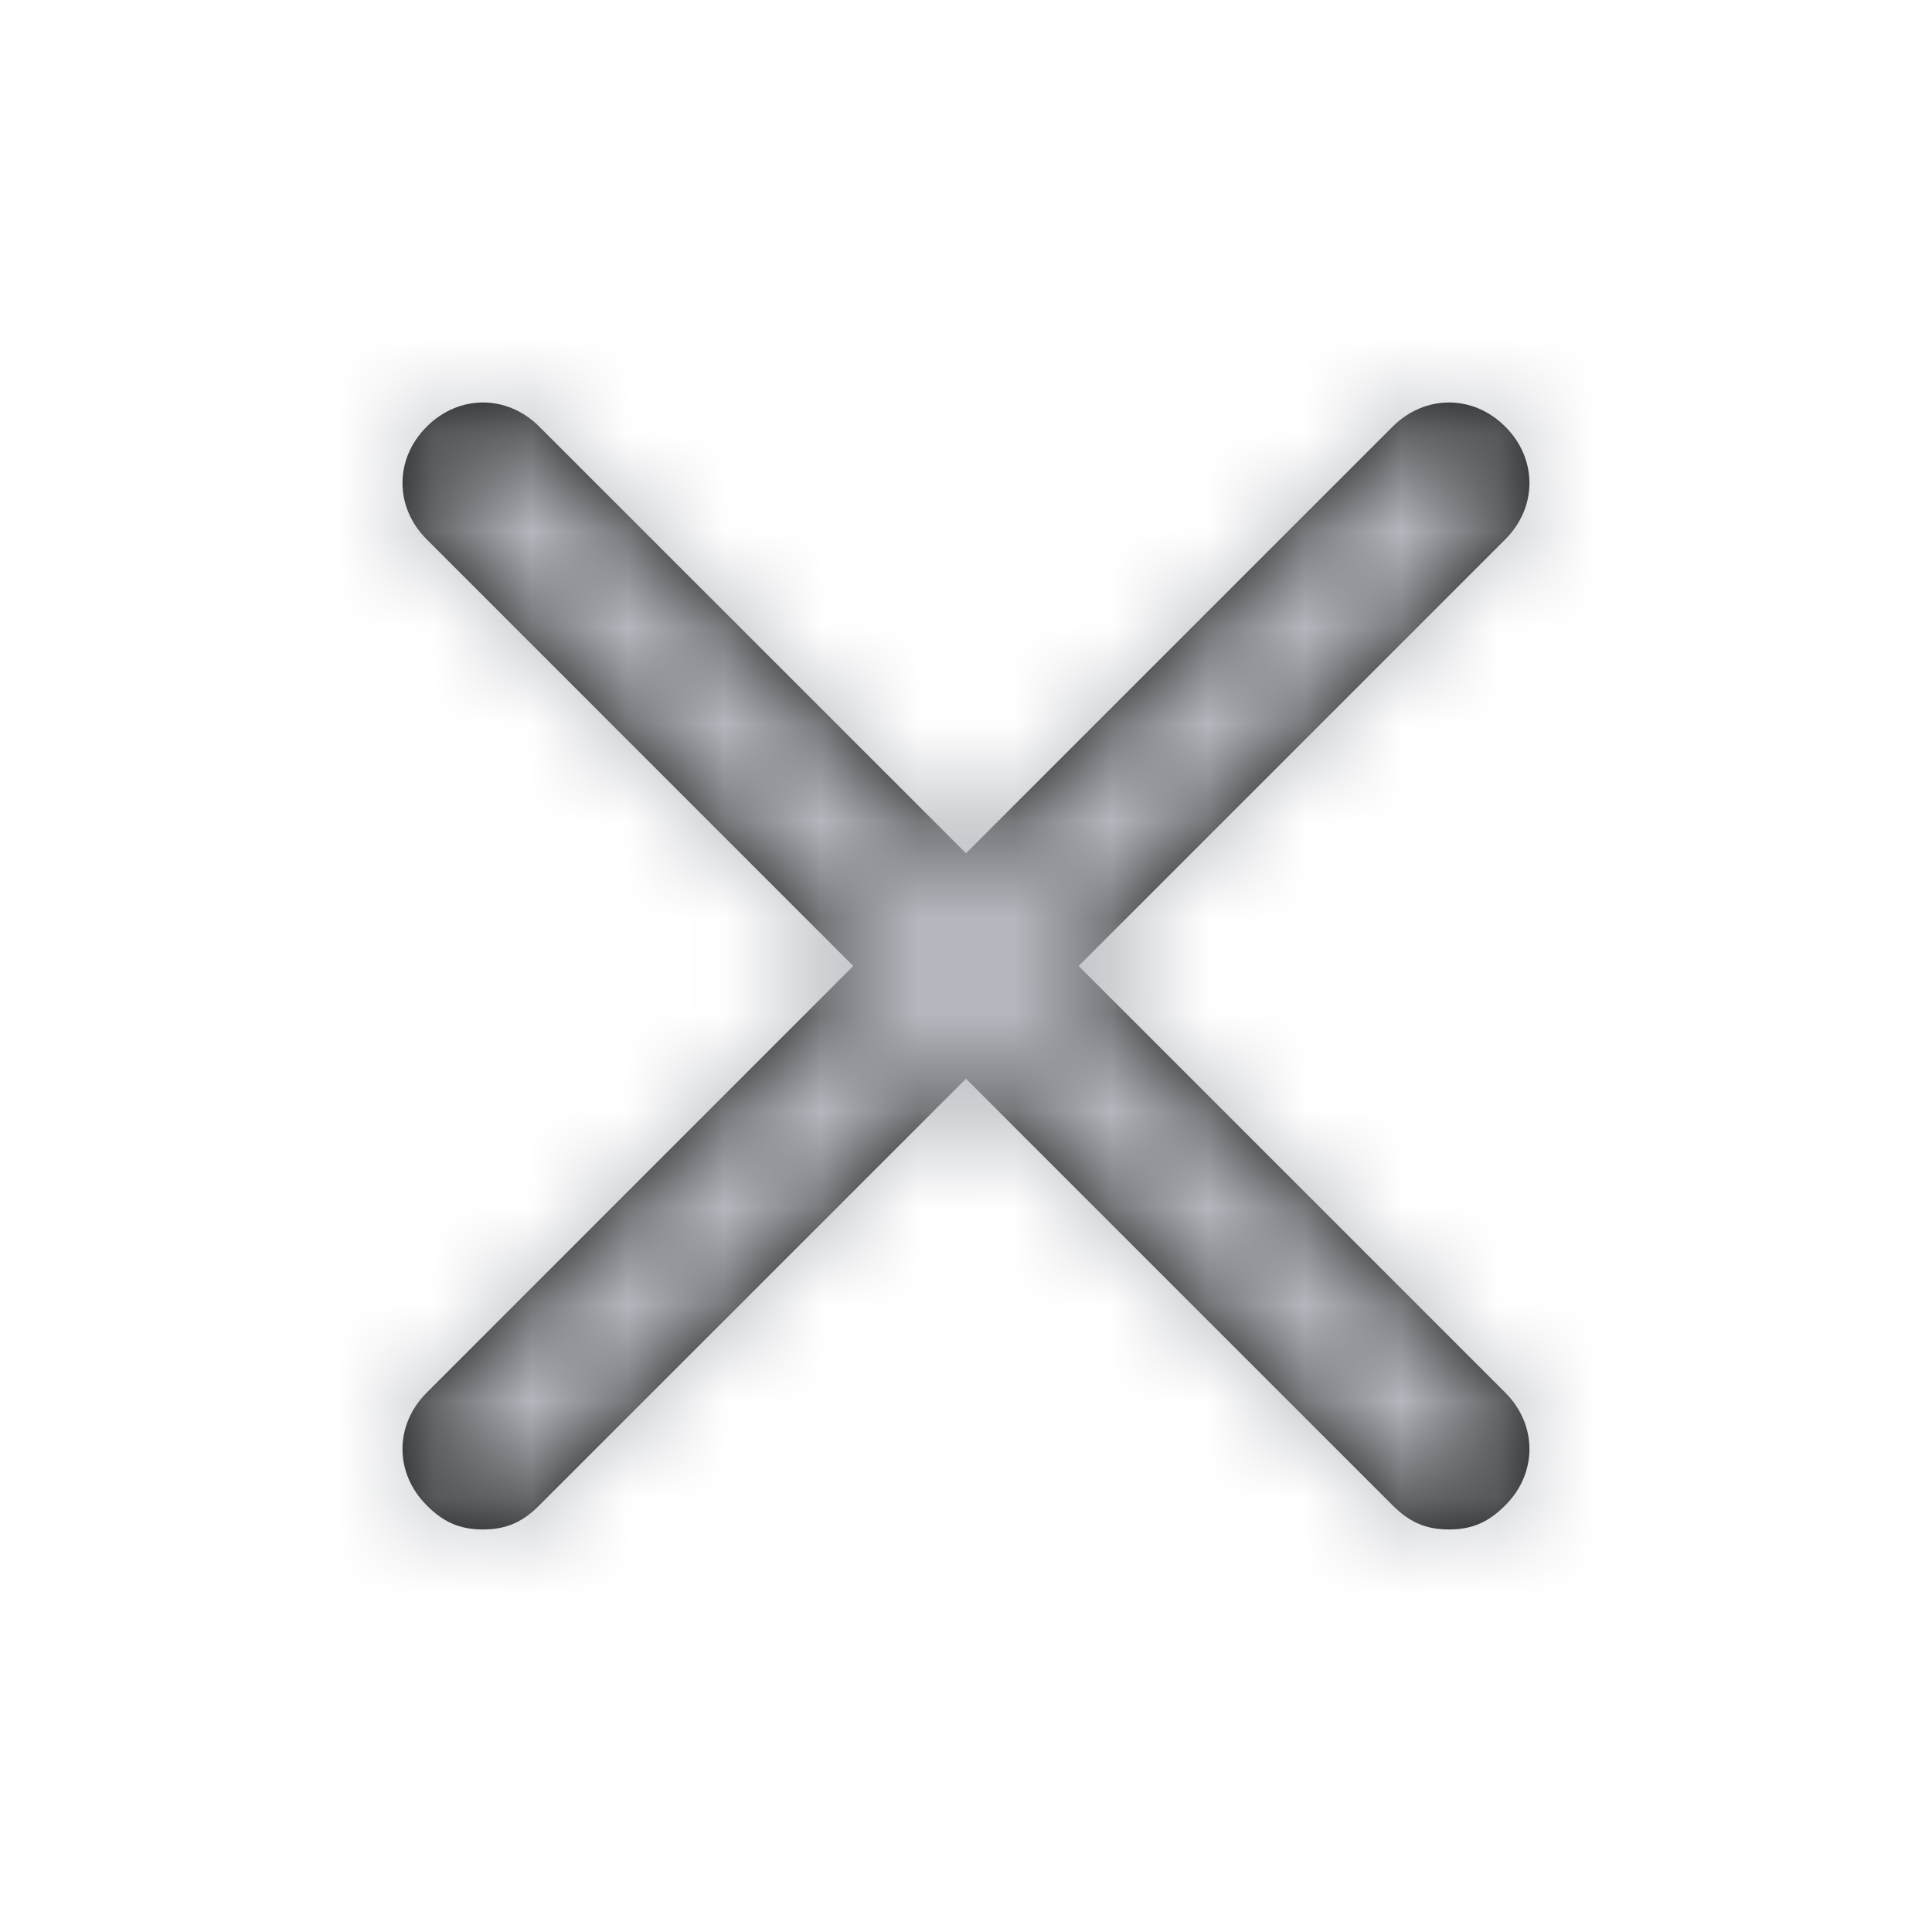 <svg width="20" height="20" viewBox="0 0 20 20" fill="none" xmlns="http://www.w3.org/2000/svg">
<path d="M15.583 14.417C15.916 14.75 15.916 15.25 15.583 15.583C15.416 15.75 15.25 15.833 15 15.833C14.75 15.833 14.583 15.75 14.416 15.583L10 11.167L5.583 15.583C5.417 15.75 5.25 15.833 5 15.833C4.75 15.833 4.583 15.75 4.417 15.583C4.083 15.25 4.083 14.75 4.417 14.417L8.833 10L4.417 5.583C4.083 5.25 4.083 4.75 4.417 4.417C4.75 4.083 5.25 4.083 5.583 4.417L10 8.833L14.416 4.417C14.75 4.083 15.25 4.083 15.583 4.417C15.916 4.75 15.916 5.25 15.583 5.583L11.166 10L15.583 14.417Z" fill="black"/>
<mask id="mask0_11_1462" style="mask-type:luminance" maskUnits="userSpaceOnUse" x="4" y="4" width="12" height="12">
<path d="M15.583 14.417C15.916 14.75 15.916 15.25 15.583 15.583C15.416 15.75 15.25 15.833 15 15.833C14.75 15.833 14.583 15.75 14.416 15.583L10 11.167L5.583 15.583C5.417 15.75 5.25 15.833 5 15.833C4.75 15.833 4.583 15.75 4.417 15.583C4.083 15.25 4.083 14.75 4.417 14.417L8.833 10L4.417 5.583C4.083 5.25 4.083 4.75 4.417 4.417C4.75 4.083 5.25 4.083 5.583 4.417L10 8.833L14.416 4.417C14.75 4.083 15.25 4.083 15.583 4.417C15.916 4.75 15.916 5.25 15.583 5.583L11.166 10L15.583 14.417Z" fill="white"/>
</mask>
<g mask="url(#mask0_11_1462)">
<rect width="20" height="20" fill="#B4B7BD"/>
</g>
</svg>
